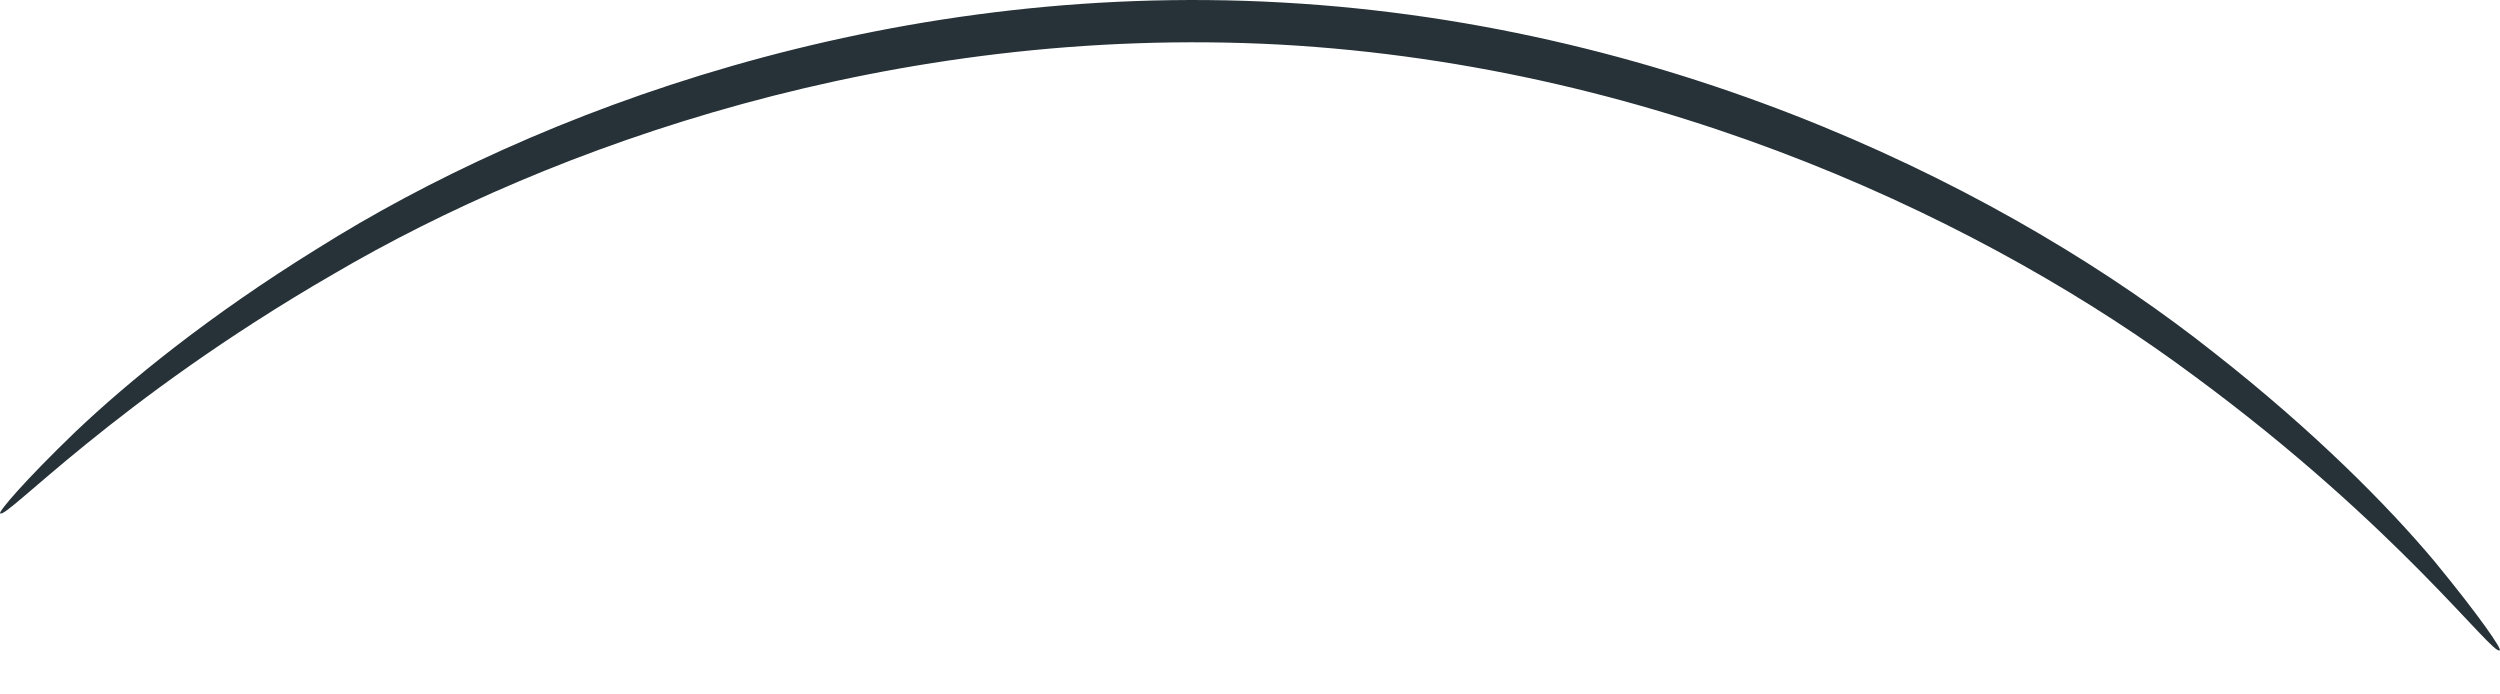 <svg width="18" height="5" viewBox="0 0 18 5" fill="none" xmlns="http://www.w3.org/2000/svg">
<path d="M17.998 4.682C17.951 4.73 17.27 3.791 15.801 2.709C14.35 1.628 11.997 0.475 9.214 0.321C6.426 0.172 3.96 1.058 2.401 1.973C0.819 2.888 0.042 3.743 0.001 3.696C-0.011 3.684 0.174 3.464 0.544 3.108C0.92 2.751 1.499 2.276 2.288 1.788C3.846 0.808 6.366 -0.143 9.232 0.018C12.099 0.178 14.499 1.396 15.938 2.537C16.667 3.108 17.198 3.648 17.527 4.04C17.855 4.439 18.016 4.676 17.998 4.682Z" fill="#263238"/>
</svg>
